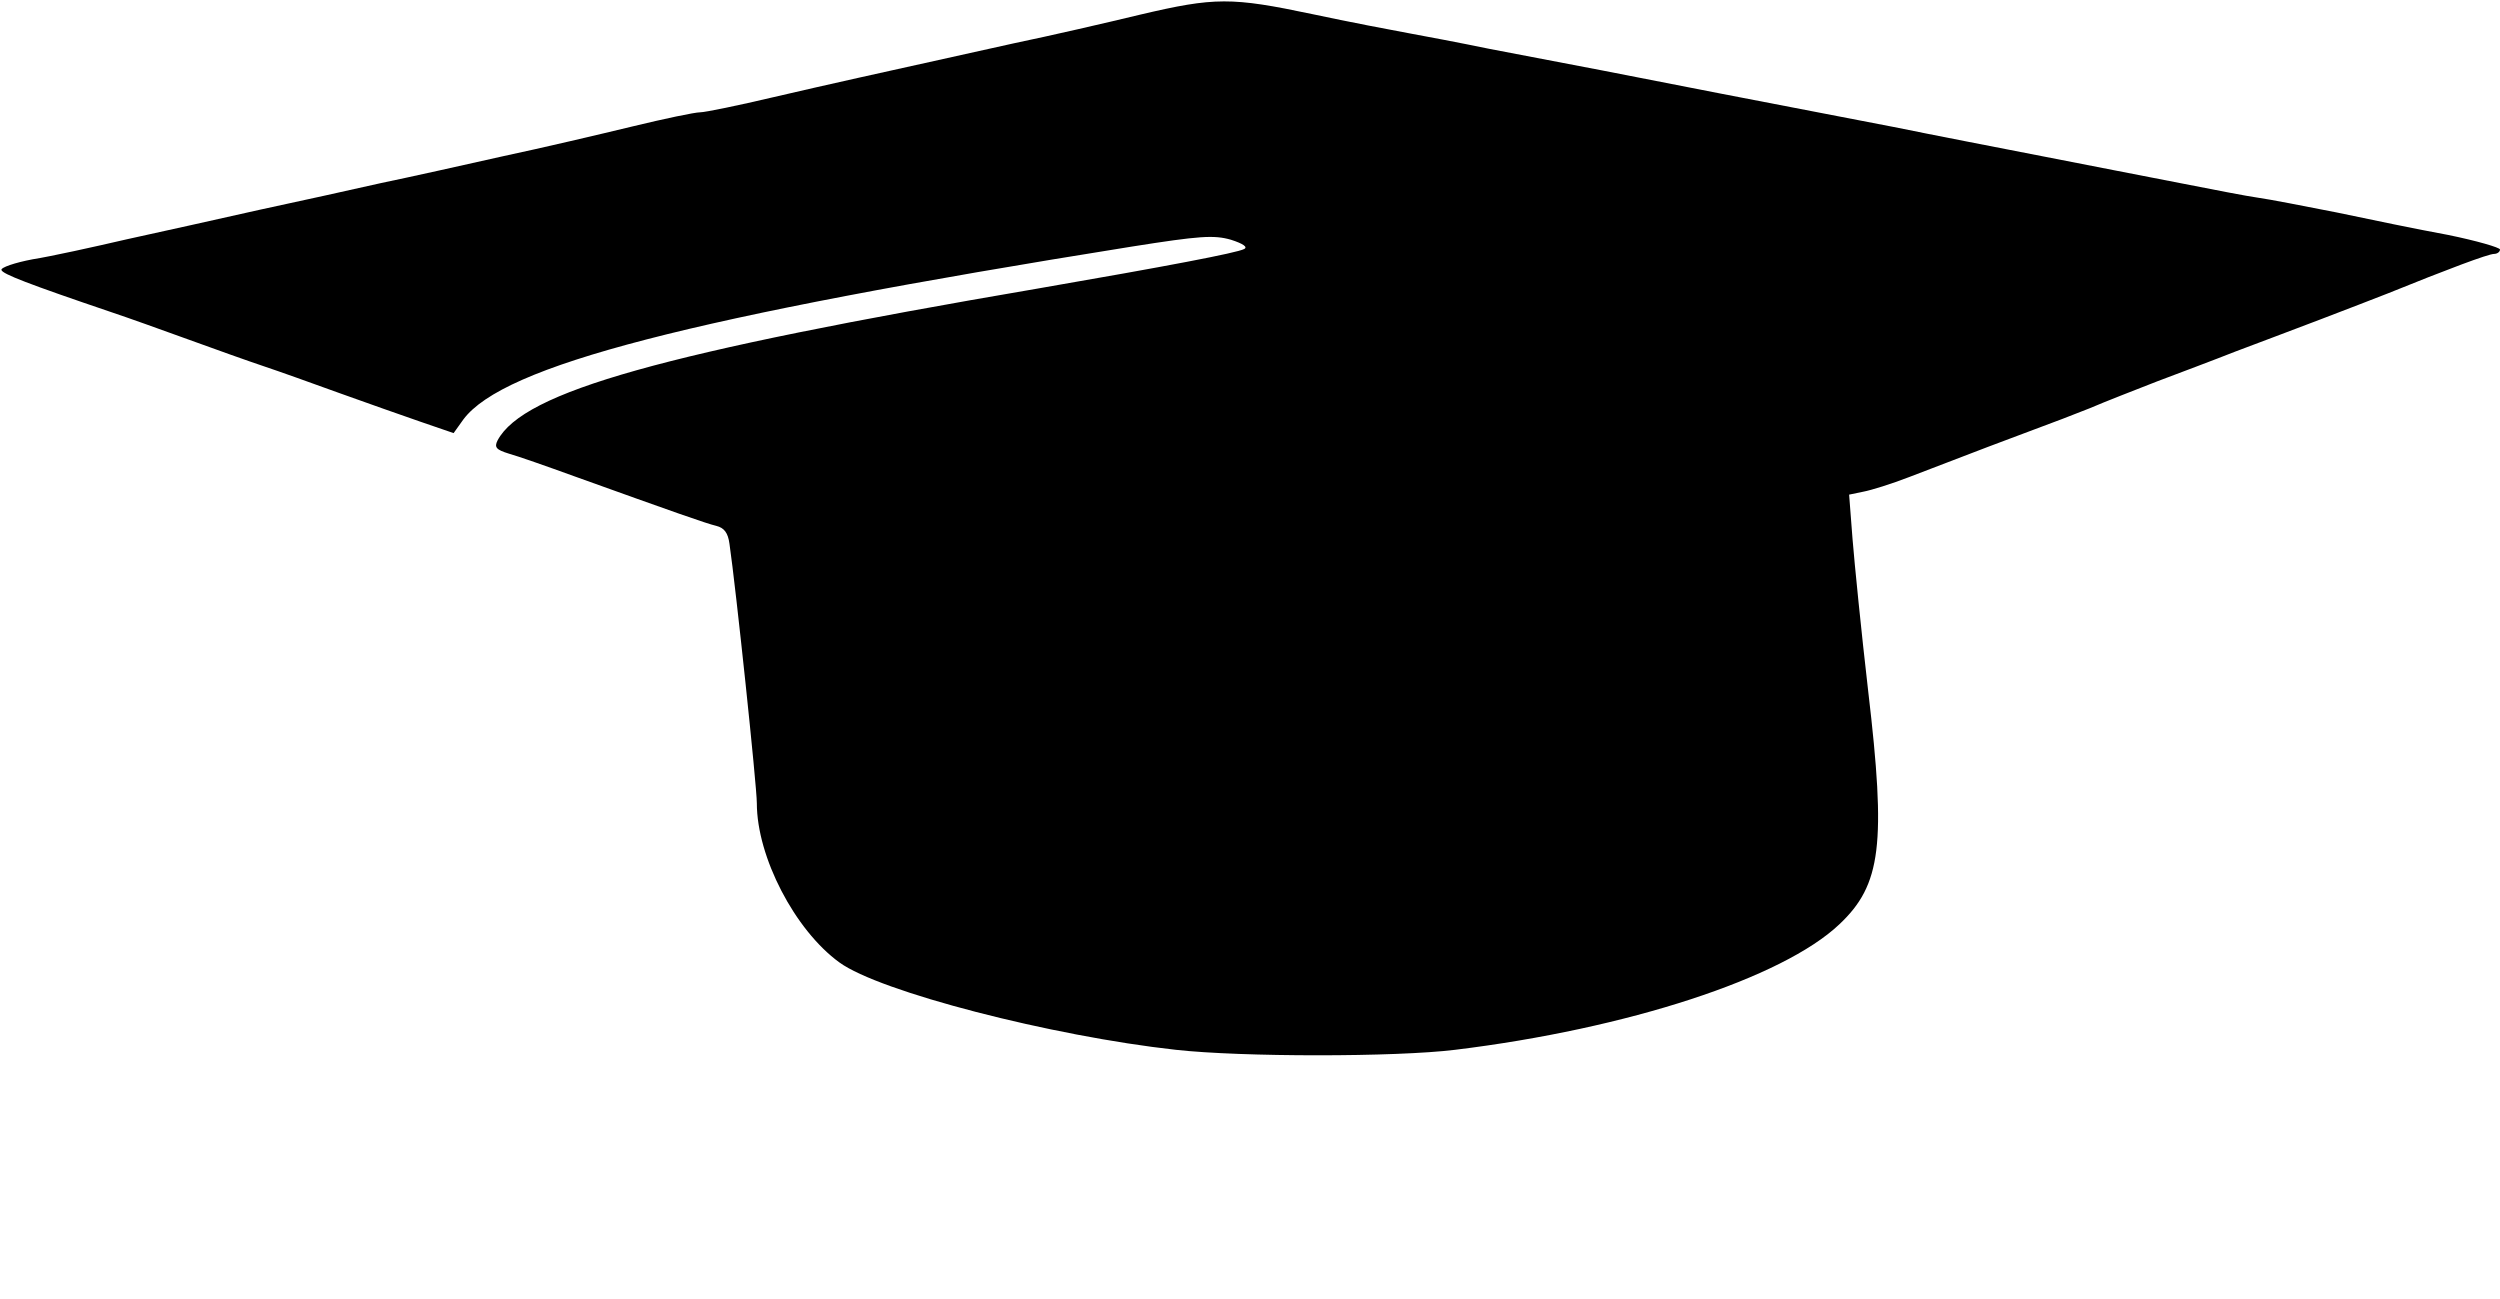 <?xml version="1.0" standalone="no"?>
<!DOCTYPE svg PUBLIC "-//W3C//DTD SVG 20010904//EN"
 "http://www.w3.org/TR/2001/REC-SVG-20010904/DTD/svg10.dtd">
<svg version="1.0" xmlns="http://www.w3.org/2000/svg"
 width="512pt" height="266pt" viewBox="0 0 512 266"
 preserveAspectRatio="xMidYMid meet">
<g transform="translate(0,266) scale(0.1,-0.1)"
fill="#000000" stroke="none">
<path d="M2335 2630 c-66 -16 -183 -43 -260 -59 -316 -70 -366 -81 -491 -110
-72 -17 -140 -31 -150 -31 -11 0 -73 -13 -139 -29 -66 -16 -185 -44 -265 -61
-80 -18 -192 -43 -250 -55 -58 -13 -170 -38 -250 -55 -80 -18 -201 -45 -270
-60 -69 -16 -155 -35 -193 -41 -37 -7 -66 -17 -64 -22 2 -8 53 -28 227 -87 30
-10 100 -35 155 -55 55 -20 125 -45 155 -55 30 -10 100 -35 155 -55 55 -20
130 -46 167 -59 l67 -23 20 28 c82 110 462 209 1369 354 139 22 168 24 203 14
25 -8 35 -15 27 -19 -15 -8 -157 -35 -423 -81 -767 -131 -1053 -211 -1106
-311 -7 -14 -3 -19 23 -27 18 -5 78 -26 133 -46 206 -74 271 -97 292 -102 16
-4 24 -14 27 -37 13 -89 56 -496 56 -531 0 -110 78 -260 169 -326 82 -60 435
-151 689 -179 134 -15 451 -15 572 0 353 43 671 147 787 257 86 81 96 164 59
478 -14 121 -28 261 -32 311 l-7 91 29 6 c16 3 58 16 94 30 146 56 198 76 255
97 33 12 85 32 115 44 30 13 92 37 138 55 45 17 117 44 160 61 42 16 120 45
172 65 52 20 115 44 140 54 121 49 206 81 218 81 6 0 12 4 12 9 0 4 -48 18
-107 30 -60 11 -162 32 -228 46 -66 13 -138 27 -160 30 -22 3 -94 17 -160 30
-66 13 -191 37 -277 54 -87 17 -227 44 -310 61 -276 53 -471 91 -598 116 -69
13 -172 33 -230 44 -58 12 -132 26 -165 32 -33 6 -122 23 -197 39 -166 35
-200 35 -353 -1z"/>
</g>
</svg>
